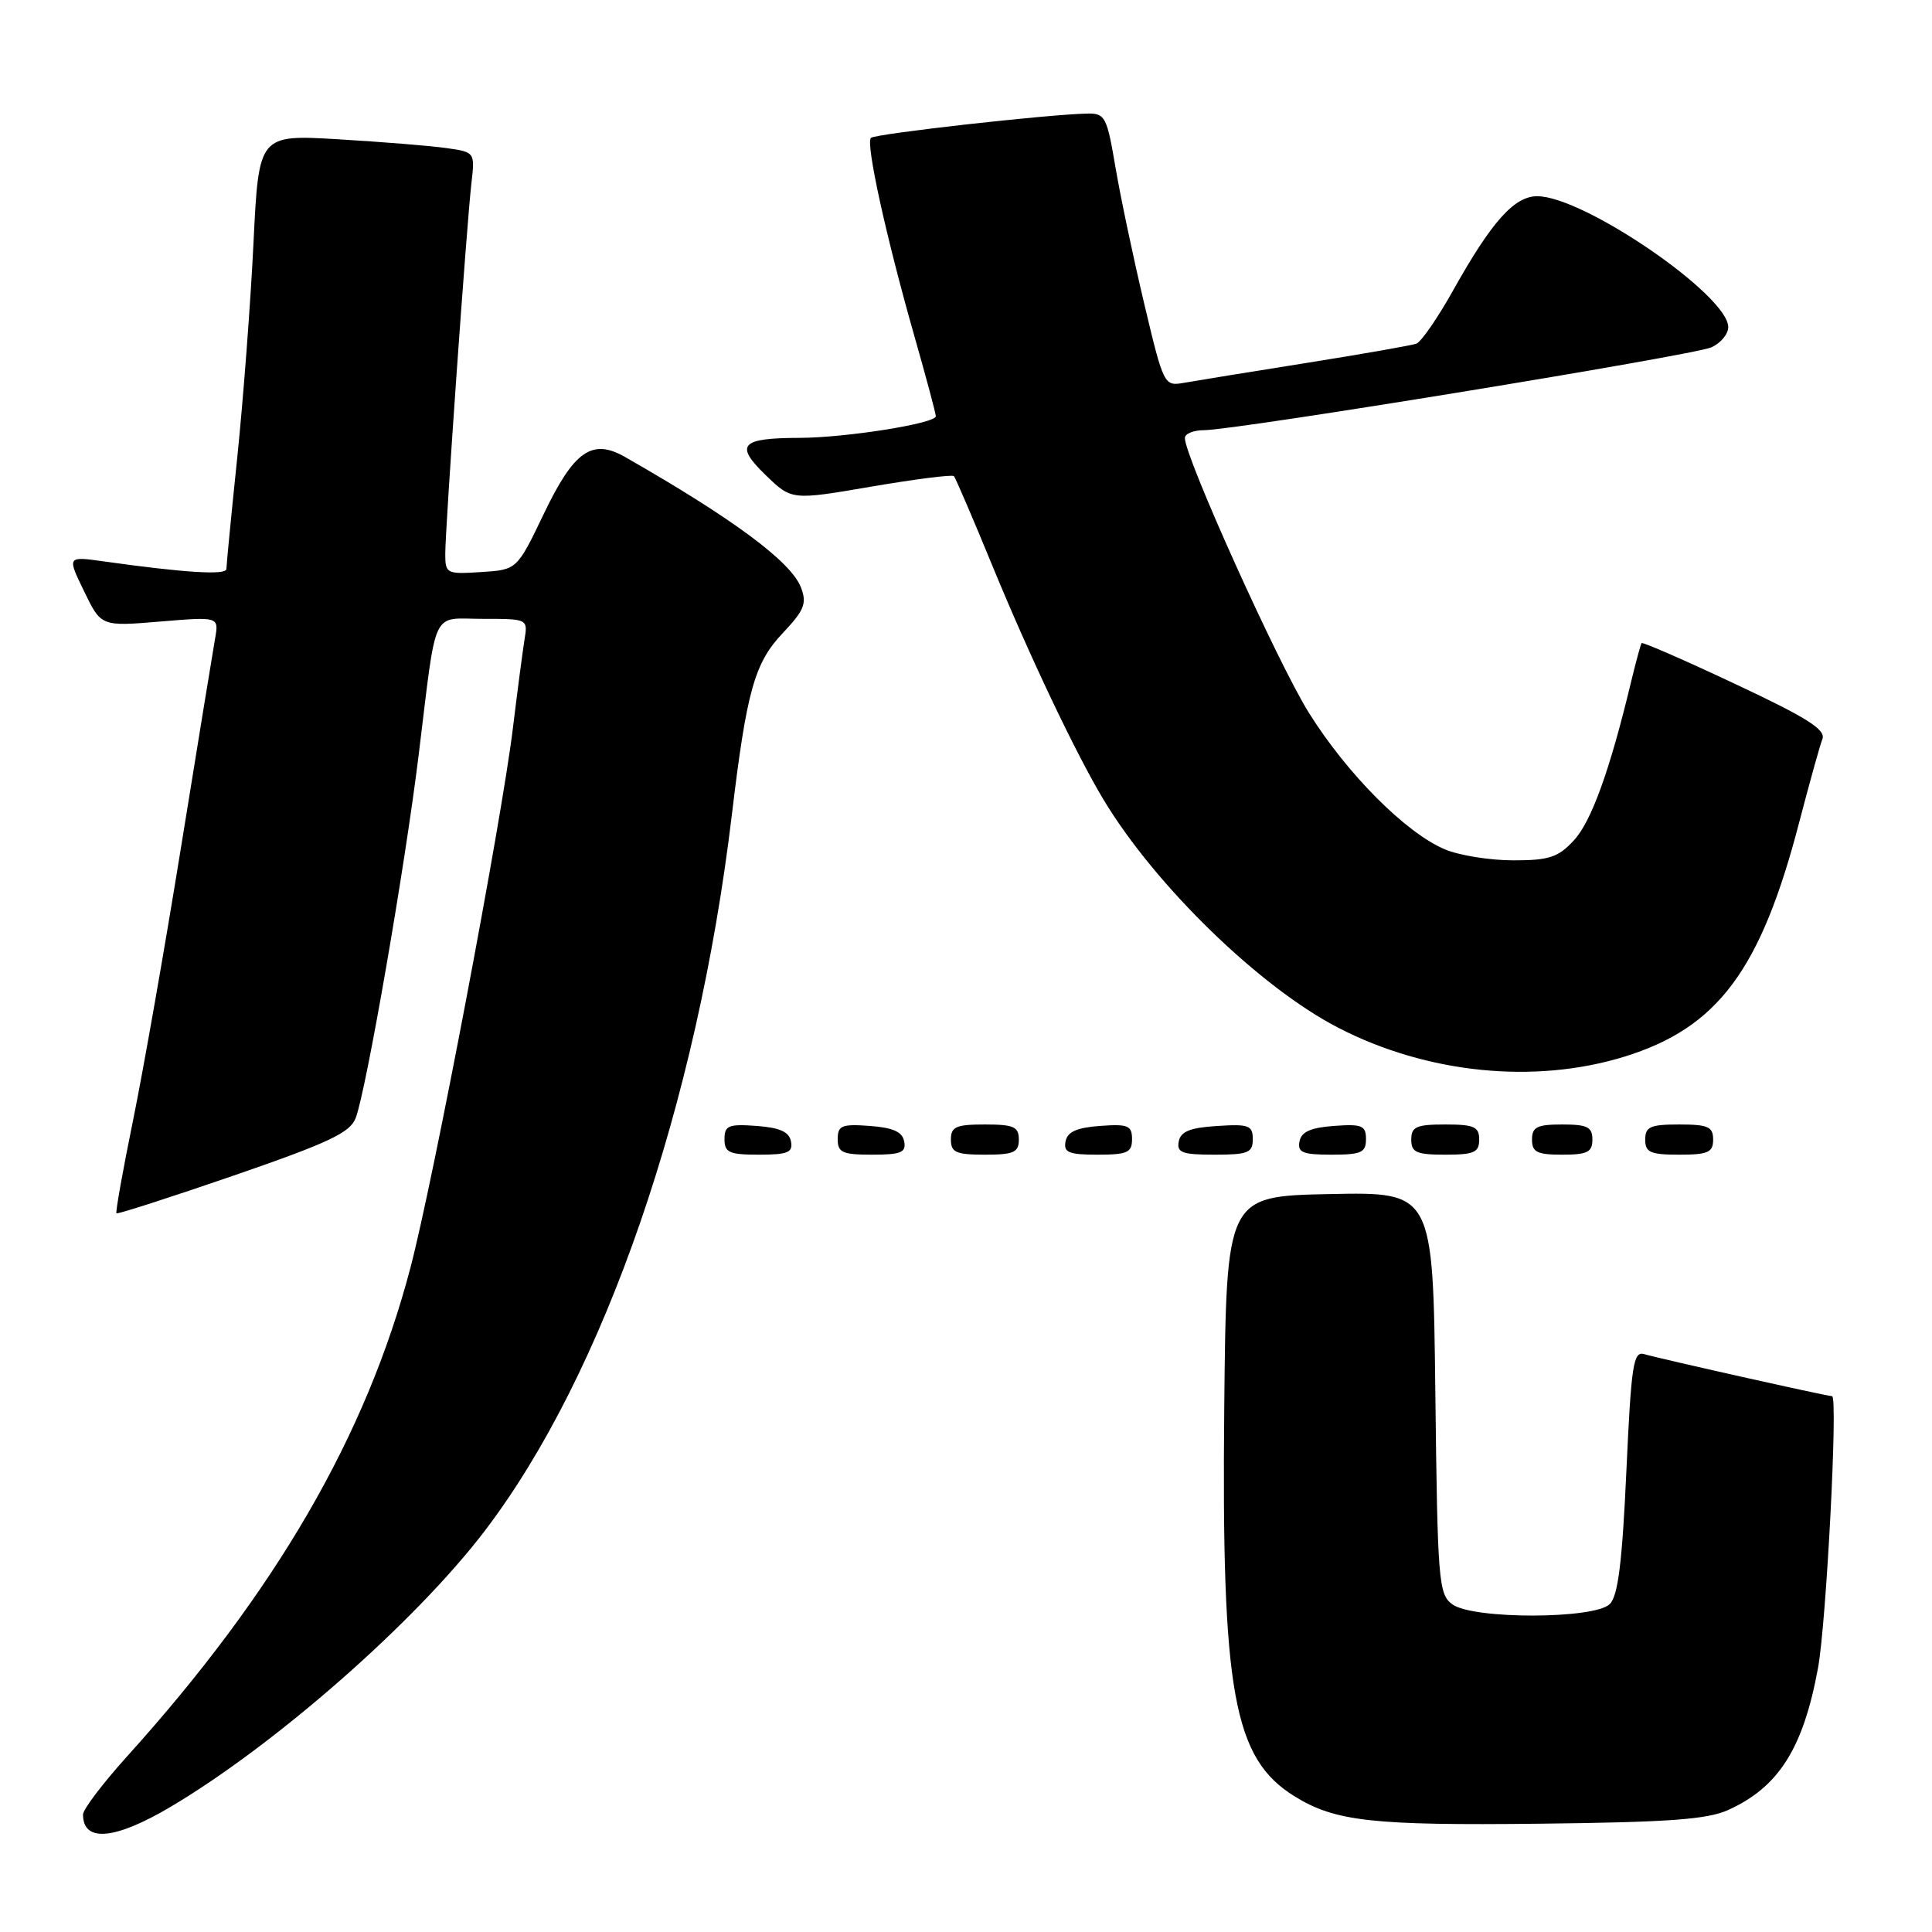 <?xml version="1.0" encoding="UTF-8" standalone="no"?>
<!DOCTYPE svg PUBLIC "-//W3C//DTD SVG 1.1//EN" "http://www.w3.org/Graphics/SVG/1.1/DTD/svg11.dtd" >
<svg xmlns="http://www.w3.org/2000/svg" xmlns:xlink="http://www.w3.org/1999/xlink" version="1.1" viewBox="0 0 256 256">
 <g >
 <path fill="currentColor"
d=" M 22.58 239.43 C 36.47 231.21 55.07 214.88 64.24 202.84 C 80.06 182.08 92.38 146.40 96.97 108.00 C 98.93 91.59 99.97 87.86 103.69 83.92 C 106.57 80.87 106.94 79.97 106.14 77.86 C 104.84 74.44 97.18 68.76 82.82 60.55 C 78.45 58.06 76.05 59.74 72.05 68.10 C 68.50 75.50 68.50 75.50 63.75 75.80 C 59.18 76.10 59.00 76.01 59.00 73.40 C 59.00 69.91 61.83 29.80 62.46 24.33 C 62.94 20.18 62.93 20.16 59.22 19.63 C 57.17 19.33 50.73 18.81 44.89 18.46 C 34.29 17.83 34.29 17.83 33.59 32.16 C 33.21 40.05 32.24 52.80 31.45 60.50 C 30.65 68.20 30.00 74.90 30.00 75.39 C 30.00 76.24 24.51 75.90 13.69 74.38 C 8.89 73.71 8.89 73.71 11.15 78.36 C 13.40 83.01 13.40 83.01 21.21 82.36 C 29.01 81.71 29.01 81.71 28.50 84.61 C 28.22 86.20 26.21 98.53 24.03 112.00 C 21.86 125.47 18.97 141.90 17.62 148.50 C 16.27 155.10 15.29 160.62 15.43 160.77 C 15.58 160.91 22.57 158.66 30.96 155.77 C 43.54 151.43 46.39 150.09 47.13 148.15 C 48.52 144.51 53.64 115.01 55.48 100.00 C 57.92 80.16 57.05 82.00 63.99 82.00 C 69.93 82.00 69.95 82.01 69.50 84.75 C 69.26 86.26 68.56 91.55 67.96 96.50 C 66.45 108.88 57.43 156.40 54.38 168.00 C 48.53 190.26 36.53 210.93 16.75 232.83 C 13.59 236.34 11.00 239.76 11.00 240.43 C 11.00 244.16 15.20 243.80 22.58 239.43 Z  M 229.00 239.83 C 235.69 236.80 238.94 231.67 240.90 221.00 C 242.00 214.98 243.56 185.00 242.76 185.00 C 242.08 185.00 219.89 180.03 217.87 179.43 C 216.42 179.00 216.15 180.80 215.50 195.01 C 214.95 206.99 214.40 211.46 213.31 212.54 C 211.30 214.56 195.18 214.59 192.44 212.58 C 190.62 211.25 190.48 209.54 190.19 184.55 C 189.88 157.94 189.88 157.94 176.19 158.22 C 162.50 158.50 162.50 158.50 162.22 186.50 C 161.85 224.28 163.43 233.01 171.55 238.03 C 176.92 241.35 181.85 241.90 204.00 241.65 C 221.08 241.46 226.22 241.09 229.00 239.83 Z  M 104.81 151.25 C 104.57 149.97 103.34 149.42 100.24 149.19 C 96.53 148.92 96.00 149.14 96.00 150.94 C 96.00 152.72 96.62 153.00 100.57 153.00 C 104.39 153.00 105.09 152.71 104.81 151.25 Z  M 119.81 151.25 C 119.57 149.97 118.34 149.42 115.24 149.19 C 111.53 148.92 111.00 149.14 111.00 150.94 C 111.00 152.72 111.62 153.00 115.57 153.00 C 119.39 153.00 120.09 152.71 119.81 151.25 Z  M 135.00 151.00 C 135.00 149.30 134.33 149.00 130.50 149.00 C 126.67 149.00 126.00 149.30 126.00 151.00 C 126.00 152.70 126.67 153.00 130.50 153.00 C 134.33 153.00 135.00 152.70 135.00 151.00 Z  M 150.00 150.94 C 150.00 149.14 149.47 148.92 145.76 149.19 C 142.66 149.42 141.43 149.97 141.19 151.25 C 140.91 152.71 141.61 153.00 145.43 153.00 C 149.38 153.00 150.00 152.72 150.00 150.94 Z  M 166.00 150.95 C 166.00 149.12 165.47 148.92 161.26 149.20 C 157.69 149.42 156.44 149.93 156.19 151.25 C 155.90 152.73 156.64 153.00 160.93 153.00 C 165.38 153.00 166.00 152.75 166.00 150.95 Z  M 181.00 150.94 C 181.00 149.14 180.47 148.92 176.76 149.19 C 173.66 149.42 172.43 149.97 172.19 151.25 C 171.91 152.71 172.61 153.00 176.43 153.00 C 180.38 153.00 181.00 152.72 181.00 150.94 Z  M 196.00 151.00 C 196.00 149.30 195.33 149.00 191.50 149.00 C 187.67 149.00 187.00 149.30 187.00 151.00 C 187.00 152.70 187.67 153.00 191.50 153.00 C 195.33 153.00 196.00 152.70 196.00 151.00 Z  M 211.00 151.00 C 211.00 149.33 210.33 149.00 207.00 149.00 C 203.67 149.00 203.00 149.33 203.00 151.00 C 203.00 152.67 203.67 153.00 207.00 153.00 C 210.33 153.00 211.00 152.67 211.00 151.00 Z  M 227.00 151.00 C 227.00 149.30 226.33 149.00 222.50 149.00 C 218.67 149.00 218.00 149.30 218.00 151.00 C 218.00 152.70 218.67 153.00 222.50 153.00 C 226.33 153.00 227.00 152.70 227.00 151.00 Z  M 215.25 140.01 C 227.63 136.18 233.31 128.55 238.42 108.90 C 239.77 103.73 241.14 98.79 241.48 97.92 C 241.95 96.68 239.41 95.08 229.92 90.63 C 223.23 87.48 217.65 85.05 217.52 85.21 C 217.40 85.37 216.75 87.75 216.09 90.50 C 213.31 102.09 210.85 108.87 208.55 111.35 C 206.46 113.61 205.27 114.00 200.52 114.00 C 197.45 114.00 193.38 113.35 191.49 112.56 C 186.30 110.39 178.48 102.54 173.41 94.41 C 169.31 87.83 157.00 60.55 157.00 58.04 C 157.00 57.47 158.15 57.00 159.55 57.00 C 163.67 57.00 224.29 47.10 226.75 46.03 C 227.99 45.48 229.00 44.28 229.00 43.34 C 229.00 39.13 209.84 26.00 203.69 26.00 C 200.65 26.00 197.64 29.37 192.54 38.49 C 190.50 42.14 188.31 45.31 187.67 45.54 C 187.02 45.77 180.43 46.93 173.00 48.11 C 165.57 49.29 158.31 50.47 156.86 50.73 C 154.26 51.19 154.18 51.03 151.64 40.35 C 150.22 34.38 148.50 26.24 147.82 22.25 C 146.67 15.45 146.44 15.00 144.05 15.05 C 138.76 15.16 115.94 17.73 115.40 18.27 C 114.69 18.98 117.40 31.34 121.15 44.50 C 122.72 50.00 124.00 54.79 124.00 55.15 C 124.00 56.11 112.13 58.00 105.92 58.02 C 98.13 58.04 97.31 58.94 101.45 62.95 C 104.90 66.29 104.90 66.29 115.45 64.48 C 121.26 63.49 126.18 62.86 126.40 63.09 C 126.61 63.31 128.91 68.67 131.51 75.00 C 136.43 86.96 142.57 99.89 146.23 105.97 C 153.10 117.38 166.98 130.86 177.36 136.20 C 189.12 142.26 203.33 143.69 215.25 140.01 Z "/>
</g>
</svg>